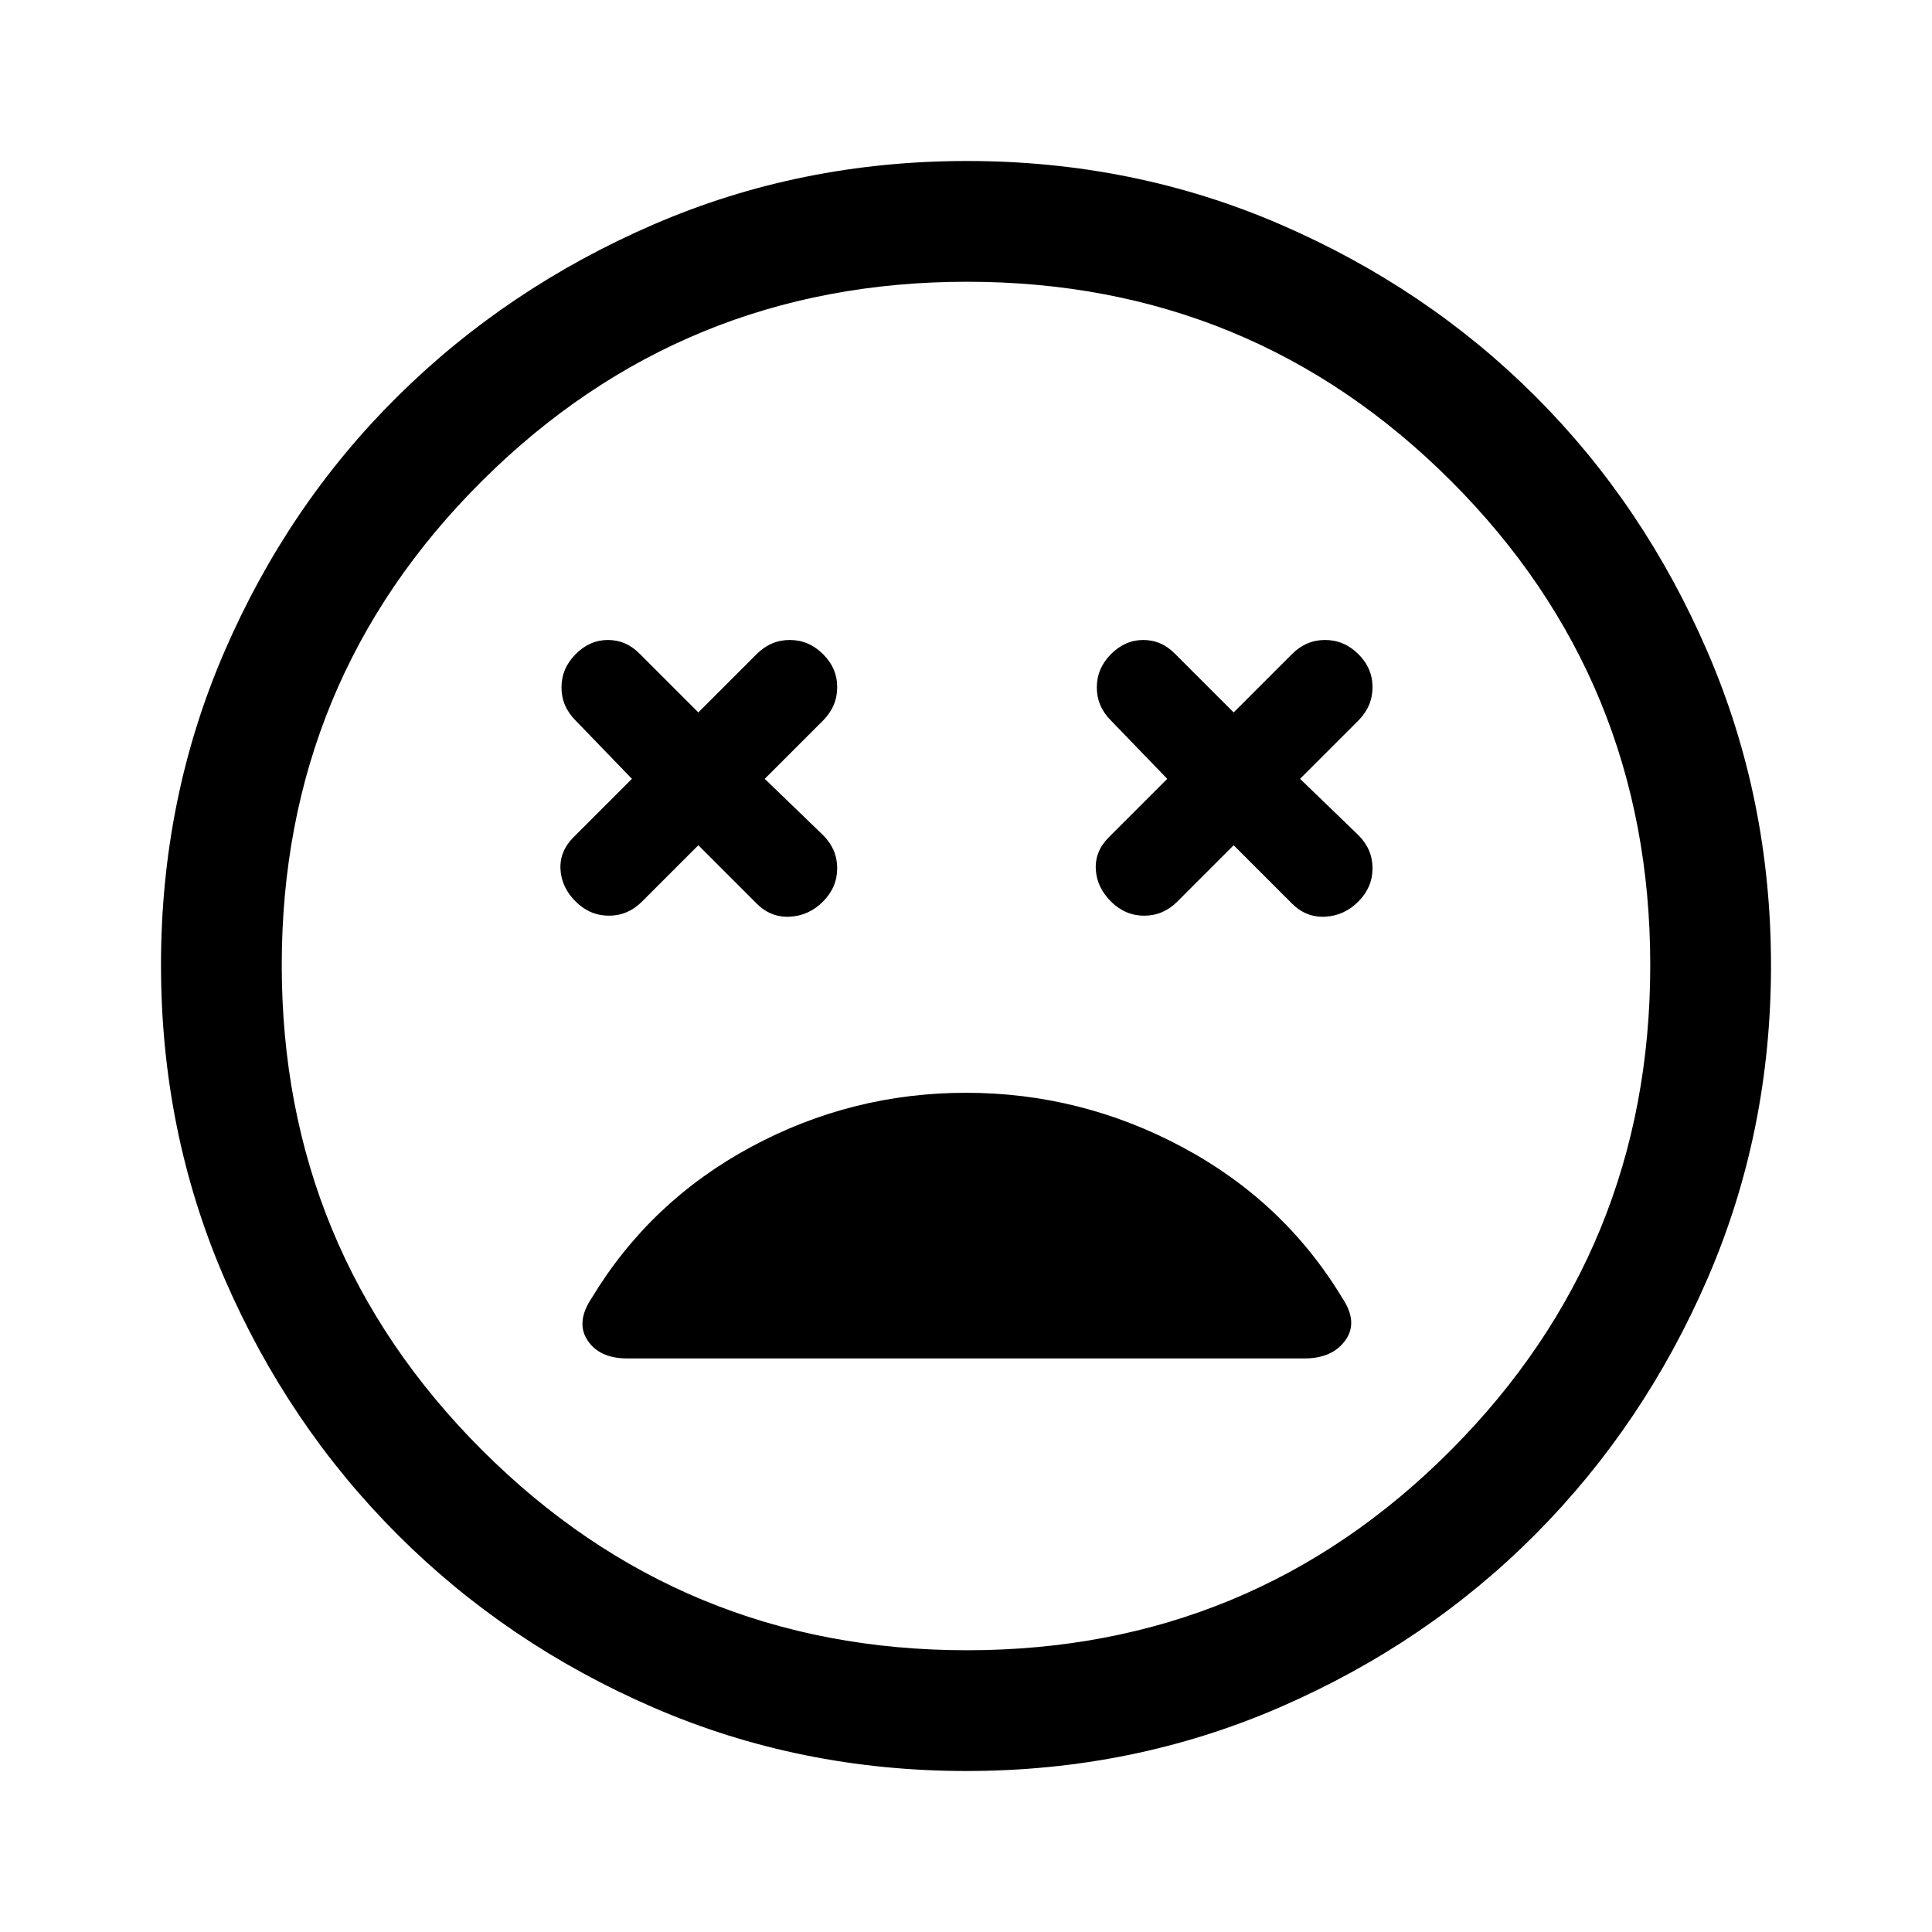 <svg xmlns="http://www.w3.org/2000/svg" width="48" height="48" viewBox="0 96 960 960"><path d="M286.071 544q7.072 7 16.5 7Q312 551 319 544l28-28 29 29q7 7 16.5 6.5t16.5-7.571q7-7.072 7-16.5Q416 518 409 511l-29-28 29-29q7-7.091 7-16.545Q416 428 408.929 421q-7.072-7-16.5-7Q383 414 376 421l-29 29-29-29q-6.818-7-15.909-7Q293 414 286 421.071q-7 7.072-7 16.5Q279 447 286 454l28 29-29 29q-7 7-6.5 16t7.571 16Zm266 0q7.072 7 16.5 7Q578 551 585 544l28-28 29 29q7 7 16.5 6.5t16.5-7.571q7-7.072 7-16.5Q682 518 675 511l-29-28 29-29q7-7.091 7-16.545Q682 428 674.929 421q-7.072-7-16.5-7Q649 414 642 421l-29 29-29-29q-6.818-7-15.909-7Q559 414 552 421.071q-7 7.072-7 16.5Q545 447 552 454l28 29-29 29q-7 7-6.5 16t7.571 16Zm-71.805 432q-82.734 0-155.5-31.5t-127.266-86q-54.5-54.5-86-127.341Q80 658.319 80 575.5q0-82.819 31.5-155.659Q143 347 197.5 293t127.341-85.5Q397.681 176 480.5 176q82.819 0 155.659 31.5Q709 239 763 293t85.5 127Q880 493 880 575.734q0 82.734-31.5 155.5T763 858.316q-54 54.316-127 86Q563 976 480.266 976ZM480 576Zm.486 340Q622 916 721 816.514q99-99.485 99-241Q820 434 721 335t-240.514-99q-141.515 0-241 99Q140 434 140 575.514q0 141.515 99.486 241Q338.971 916 480.486 916Zm-168.76-145h336.421q13.853 0 20.353-9 6.5-9-1.5-21-29-48-79.5-75T480 639q-57 0-107 27t-79 75q-8 12-2.063 21 5.937 9 19.789 9Z"/></svg>
